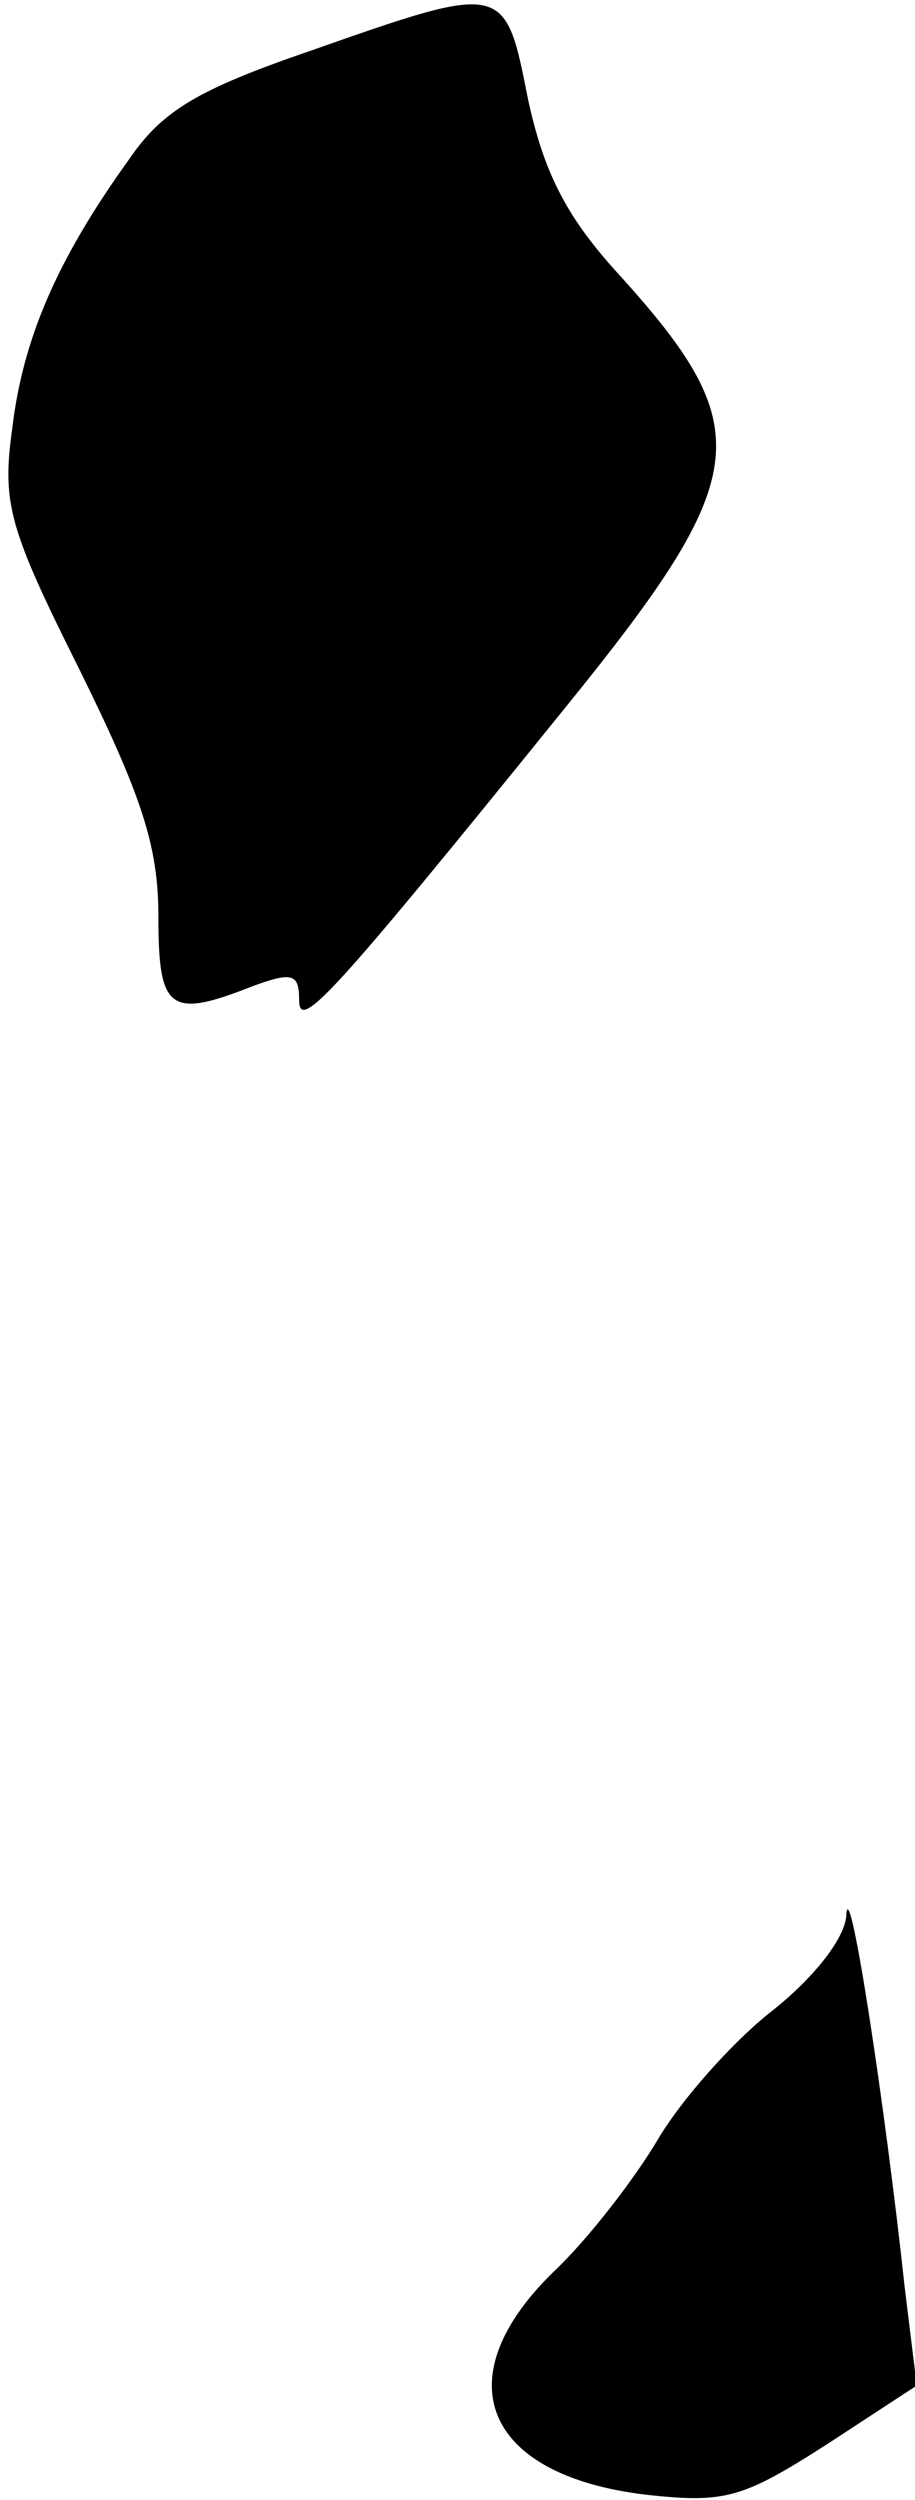 <?xml version="1.0" standalone="no"?>
<!DOCTYPE svg PUBLIC "-//W3C//DTD SVG 20010904//EN"
 "http://www.w3.org/TR/2001/REC-SVG-20010904/DTD/svg10.dtd">
<svg version="1.0" xmlns="http://www.w3.org/2000/svg"
 width="52pt" height="142pt" viewBox="0 0 52 142"
 preserveAspectRatio="xMidYMid meet">
<g transform="translate(0,142) scale(0.1,-0.1)"
fill="#000000" stroke="none">
<path fill="#000000" stroke="none" d="M176 1391 c-64 -22 -84 -34 -103 -62
-41 -57 -60 -102 -66 -152 -6 -43 -2 -57 38 -137 35 -71 45 -100 45 -140 0
-54 6 -59 54 -40 22 8 26 7 26 -8 0 -18 17 0 152 167 107 132 109 158 28 247
-28 31 -41 56 -50 98 -13 66 -13 66 -124 27z"/>
<path fill="#000000" stroke="none" d="M481 333 c0 -13 -18 -36 -42 -55 -23
-18 -52 -51 -65 -73 -13 -22 -39 -56 -59 -75 -63 -61 -40 -116 52 -127 45 -5
55 -2 102 28 l52 34 -7 57 c-11 102 -31 233 -33 211z"/>
</g>
</svg>
